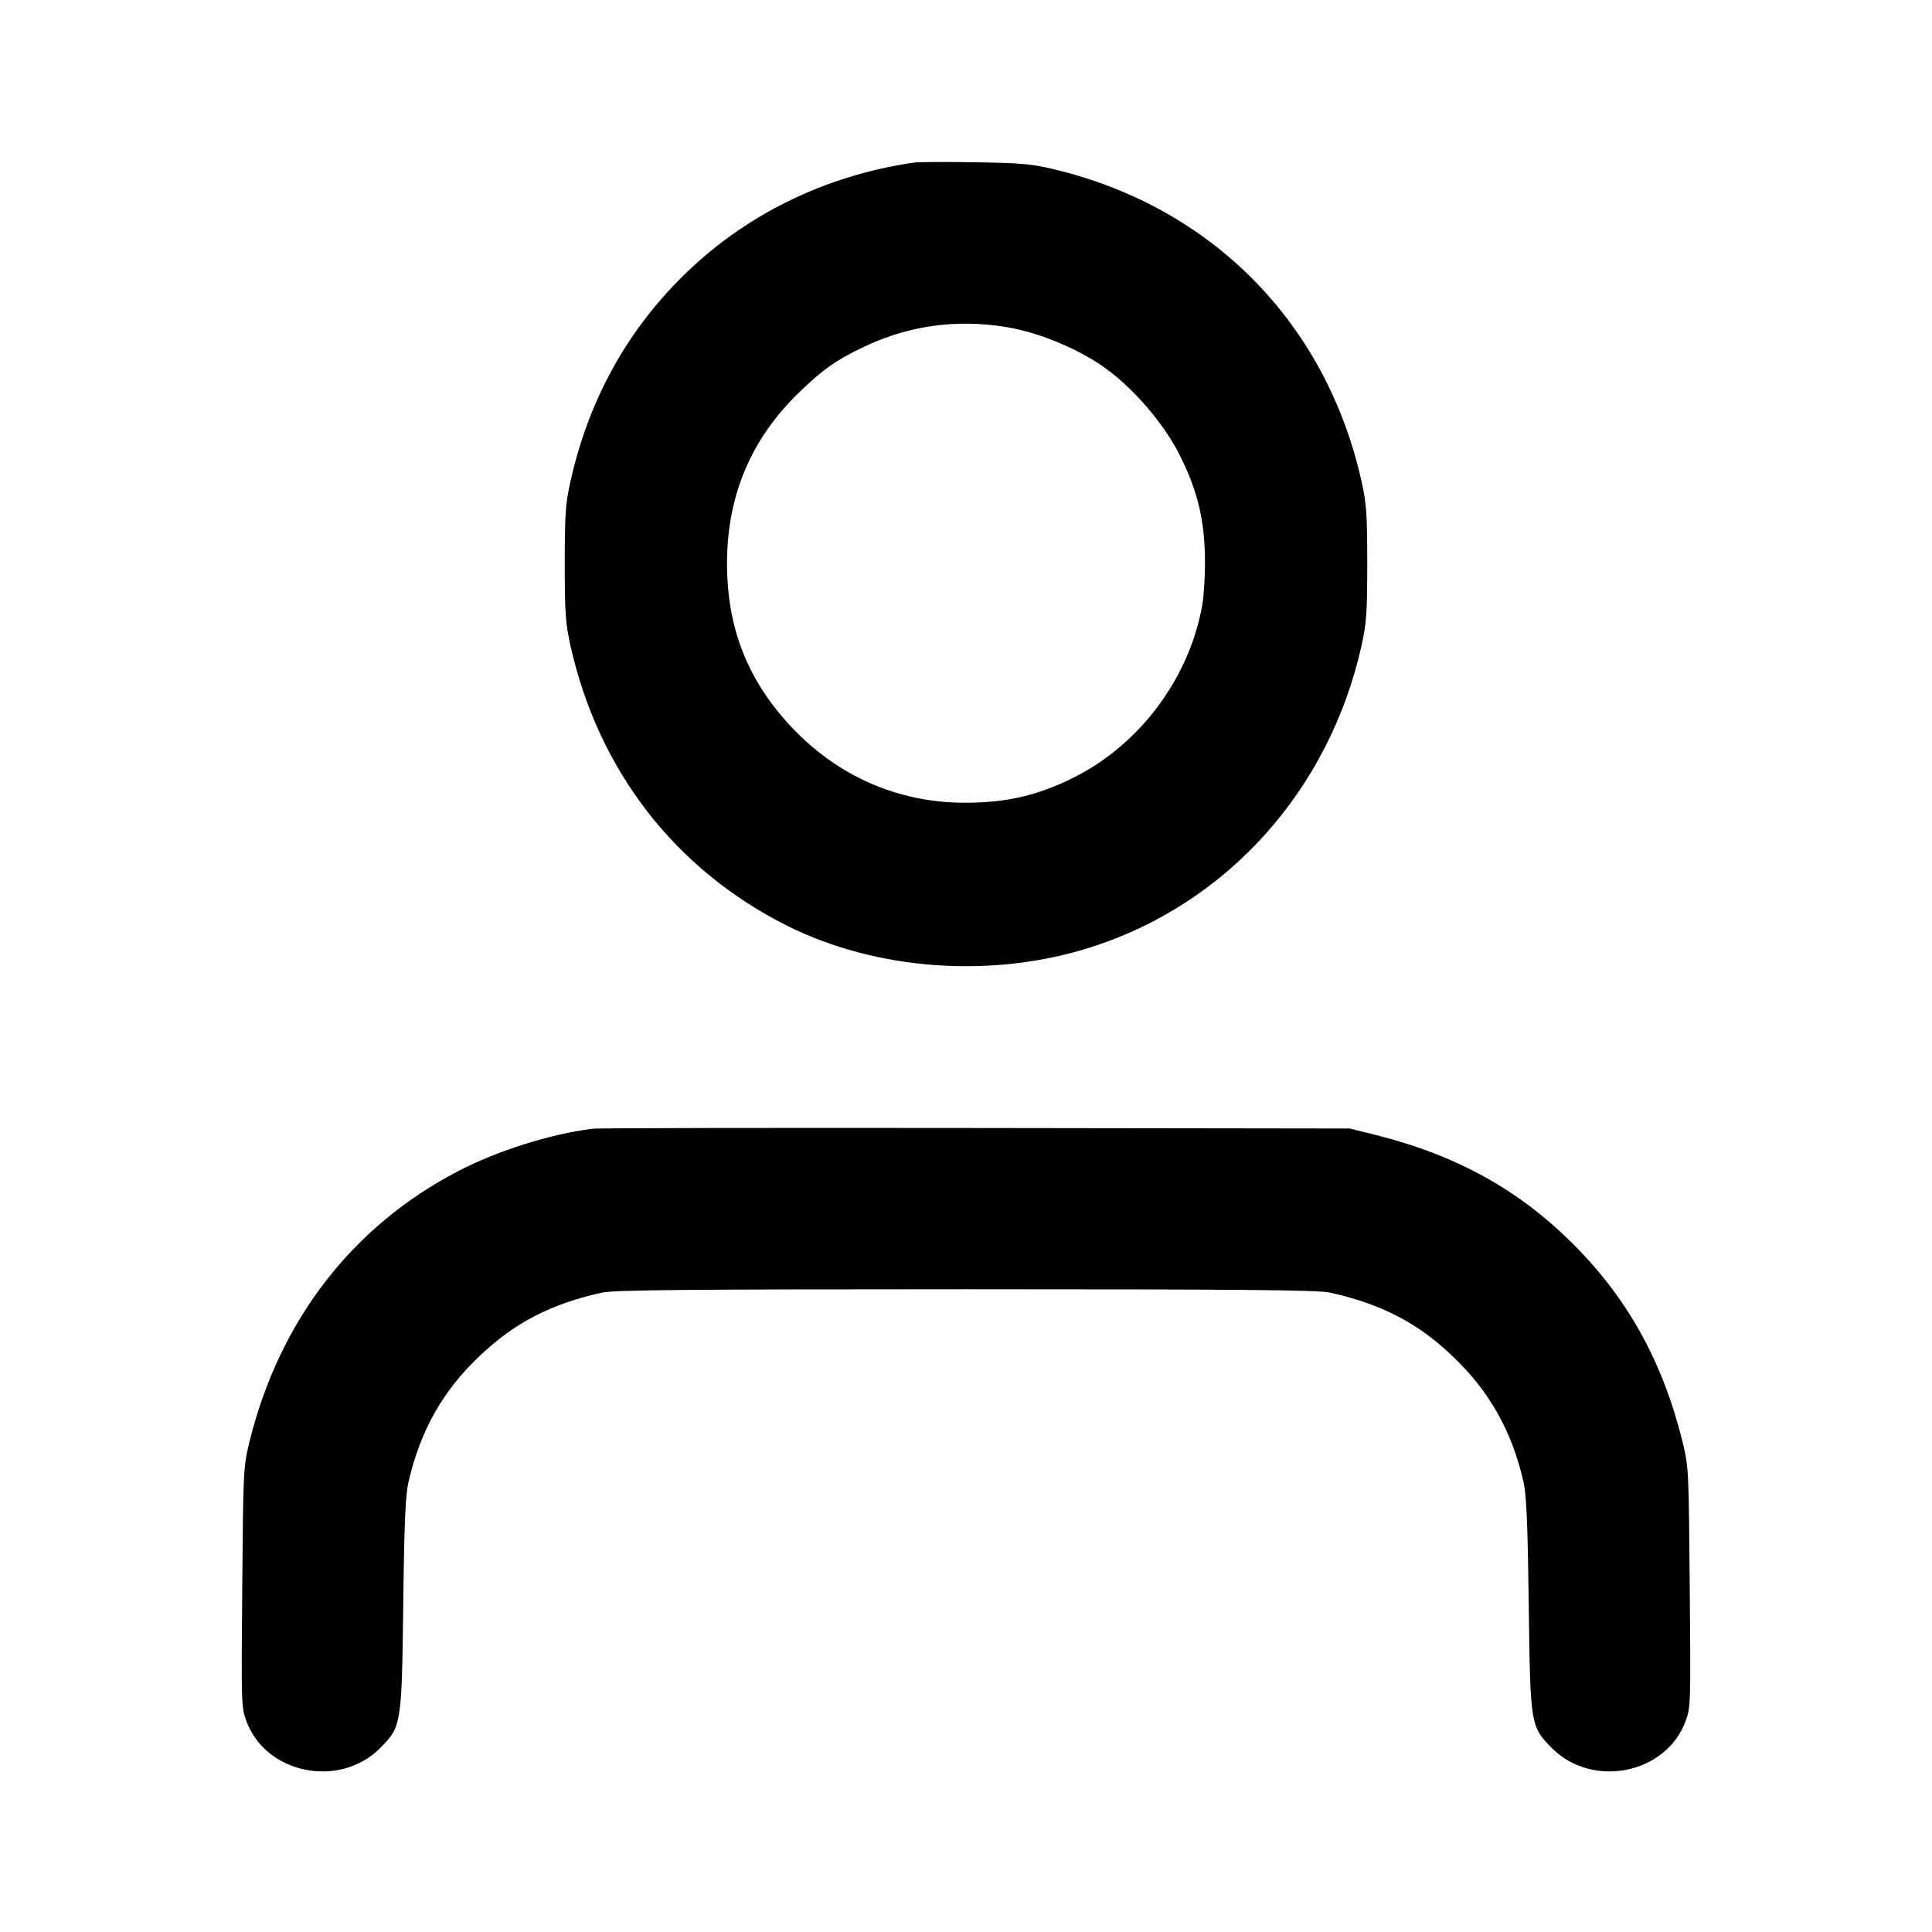 <?xml version="1.0" standalone="no"?>
<!DOCTYPE svg PUBLIC "-//W3C//DTD SVG 20010904//EN"
 "http://www.w3.org/TR/2001/REC-SVG-20010904/DTD/svg10.dtd">
<svg version="1.0" xmlns="http://www.w3.org/2000/svg"
 width="768pt" height="768pt" viewBox="0 0 768 768"
 preserveAspectRatio="xMidYMid meet">
<g transform="translate(0,768) scale(0.1,-0.1)"
fill="#000000" stroke="none">
<path d="M3635 7034 c-359 -52 -681 -211 -929 -460 -220 -220 -367 -490 -438
-806 -20 -91 -23 -129 -23 -328 0 -199 3 -237 23 -328 111 -495 416 -889 861
-1112 358 -179 819 -211 1212 -84 540 174 943 625 1071 1196 20 91 23 129 23
328 0 199 -3 237 -23 328 -141 629 -595 1089 -1222 1239 -91 22 -132 25 -315
28 -115 2 -223 1 -240 -1z m370 -655 c121 -20 272 -82 374 -152 120 -82 246
-227 311 -357 73 -146 100 -263 100 -430 0 -58 -5 -133 -11 -166 -51 -289
-247 -552 -509 -684 -144 -72 -267 -101 -435 -101 -264 0 -504 105 -688 300
-175 186 -257 394 -257 651 0 275 99 504 299 692 82 78 132 114 226 160 186
93 383 122 590 87z"/>
<path d="M2355 3193 c-169 -21 -379 -88 -535 -169 -420 -219 -709 -593 -828
-1074 -25 -104 -25 -109 -29 -580 -4 -467 -4 -477 17 -533 78 -209 369 -267
530 -107 86 87 87 91 93 575 4 327 9 434 21 485 48 206 138 364 285 502 138
131 284 206 486 250 48 10 338 13 1445 13 1107 0 1397 -3 1445 -13 202 -44
348 -119 486 -250 149 -140 241 -304 286 -507 11 -54 16 -167 20 -485 6 -479
7 -483 93 -570 161 -160 452 -102 530 107 21 56 21 66 17 533 -4 471 -4 476
-29 580 -78 316 -218 569 -434 784 -215 216 -465 354 -784 434 l-105 26 -1490
2 c-820 1 -1503 0 -1520 -3z"/>
</g>
</svg>
